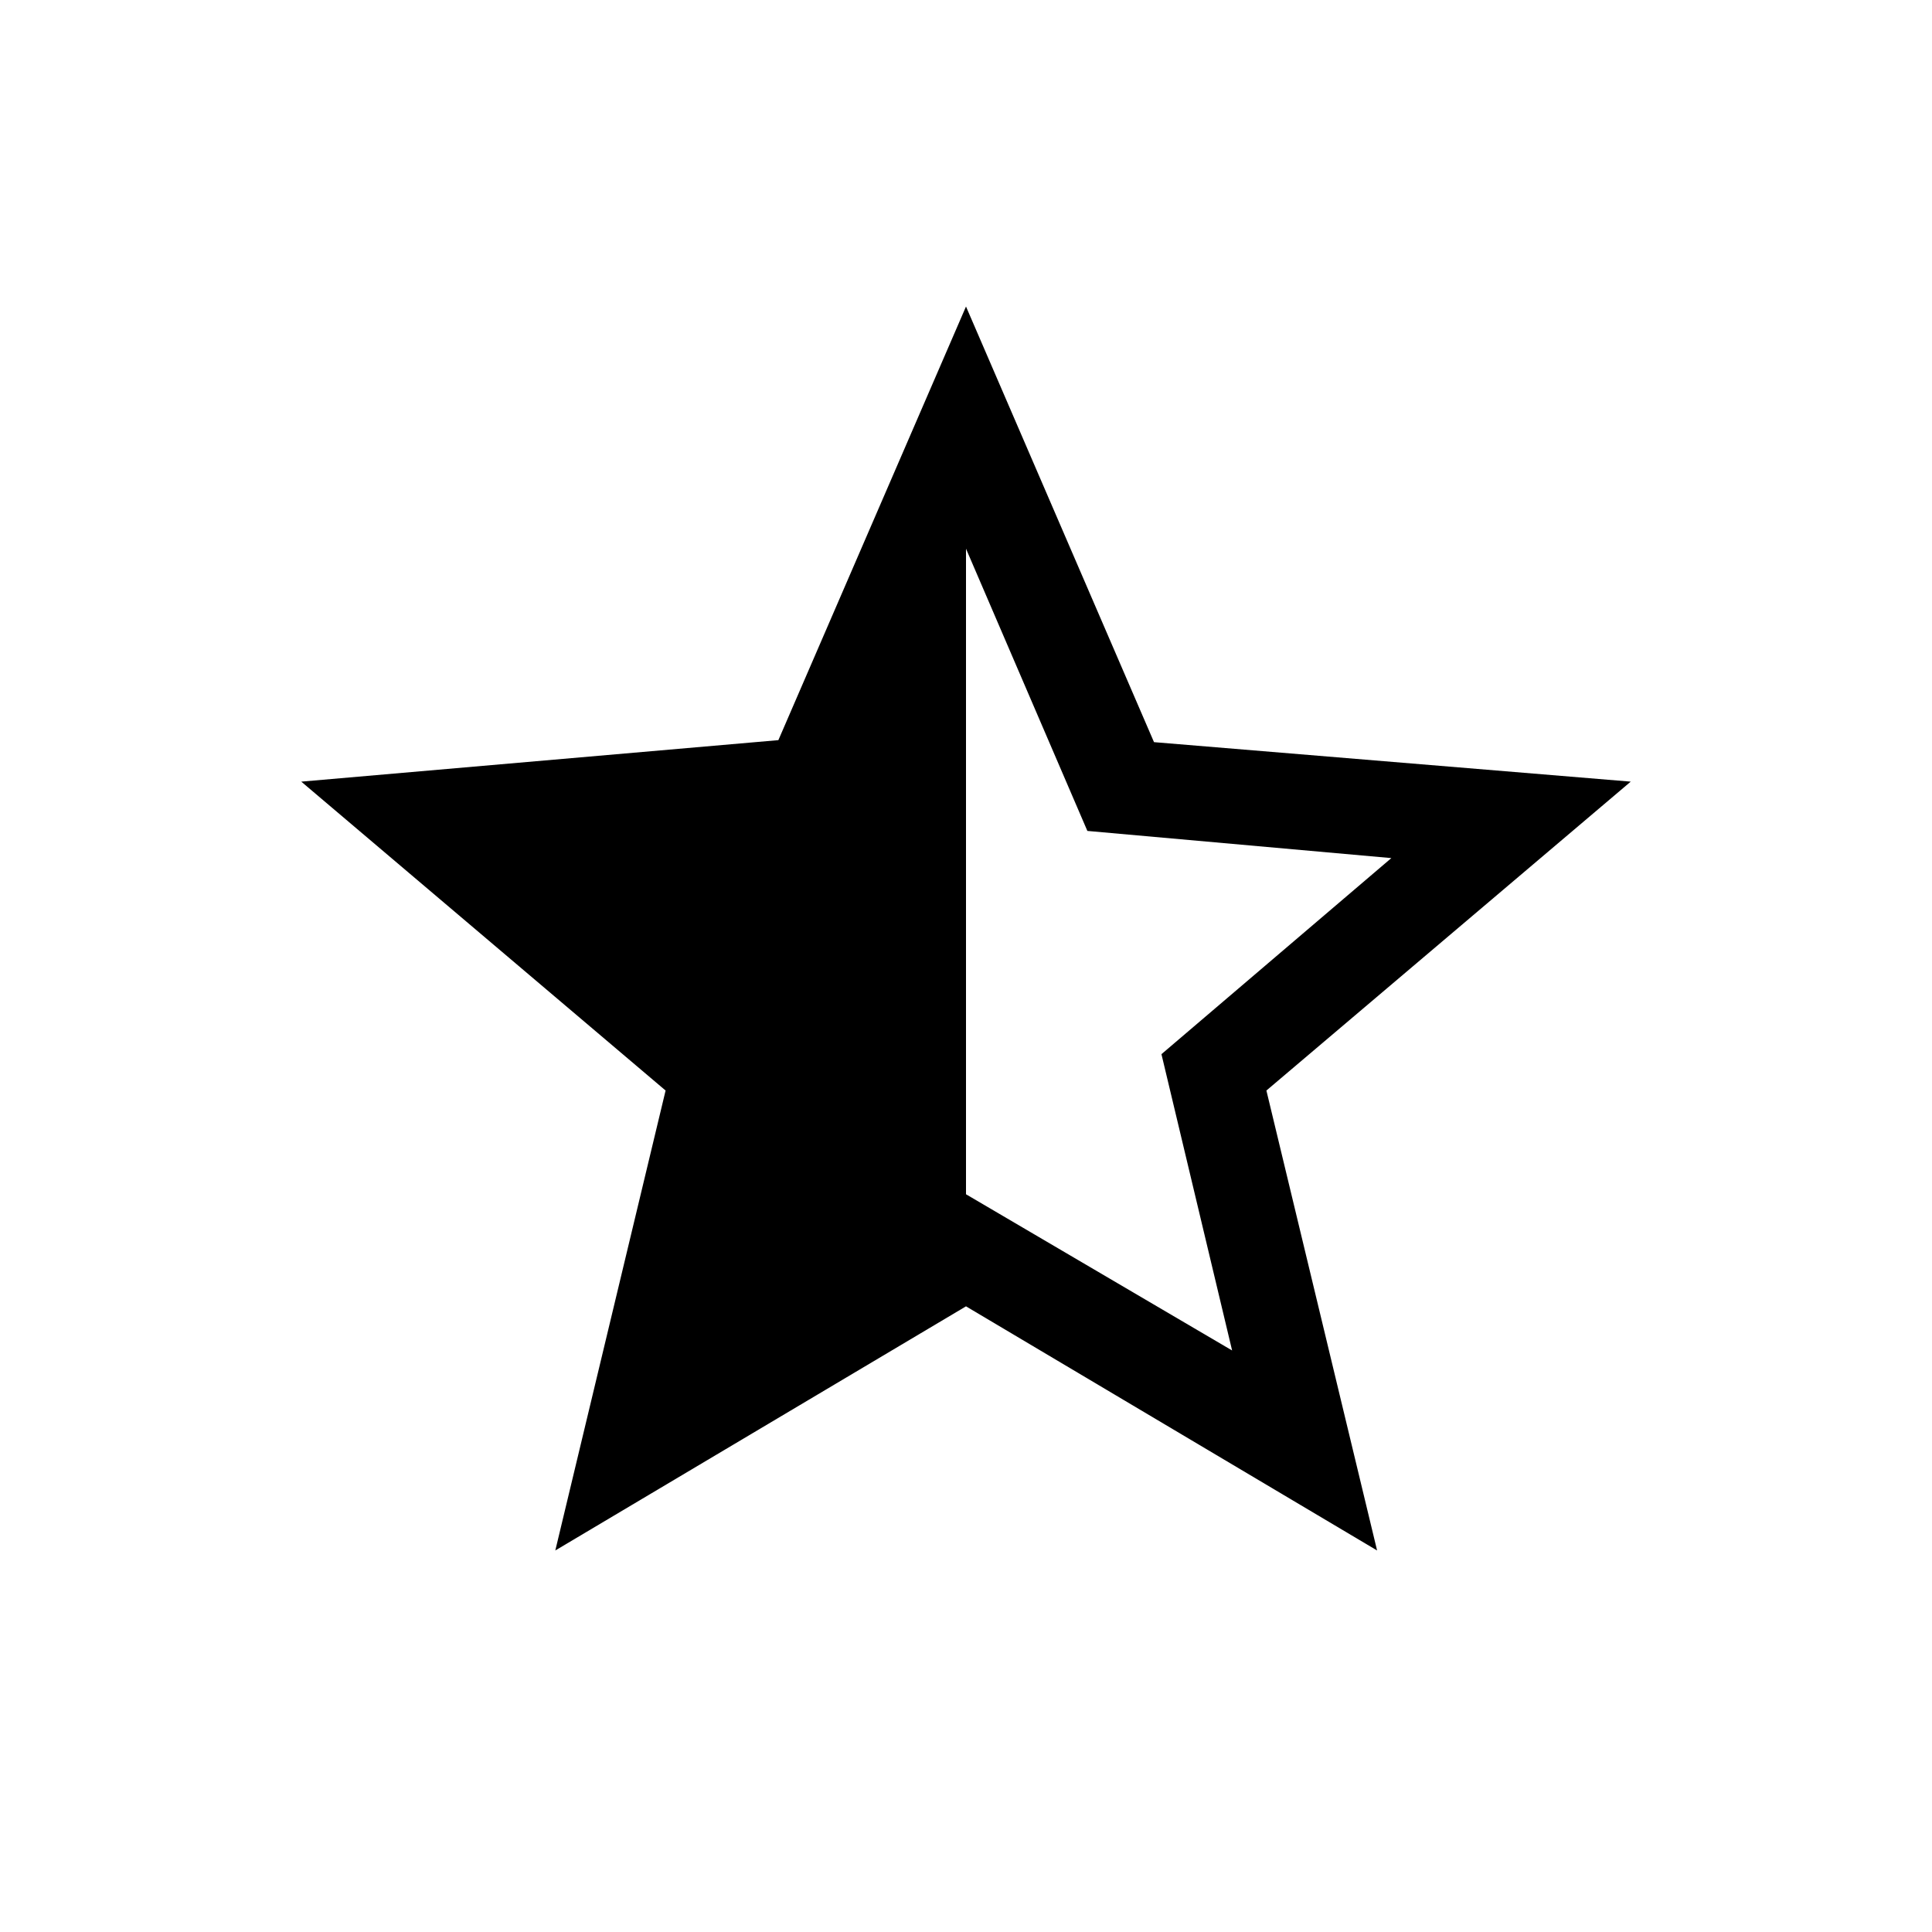 <svg xmlns="http://www.w3.org/2000/svg" height="20" viewBox="0 -960 960 960" width="20"><path d="m612.23-288.96-35.11-147.23 114.23-97.43-151.04-13.5L480-687.35v320.77l132.23 77.62Zm-336.3 99.38 54.8-228.54L149.7-571.61l237.07-20.62L480-807.69l93.42 216.46 236.88 19.62-181.03 153.49 55 228.54L480-310.89 275.93-189.58Z"/></svg>